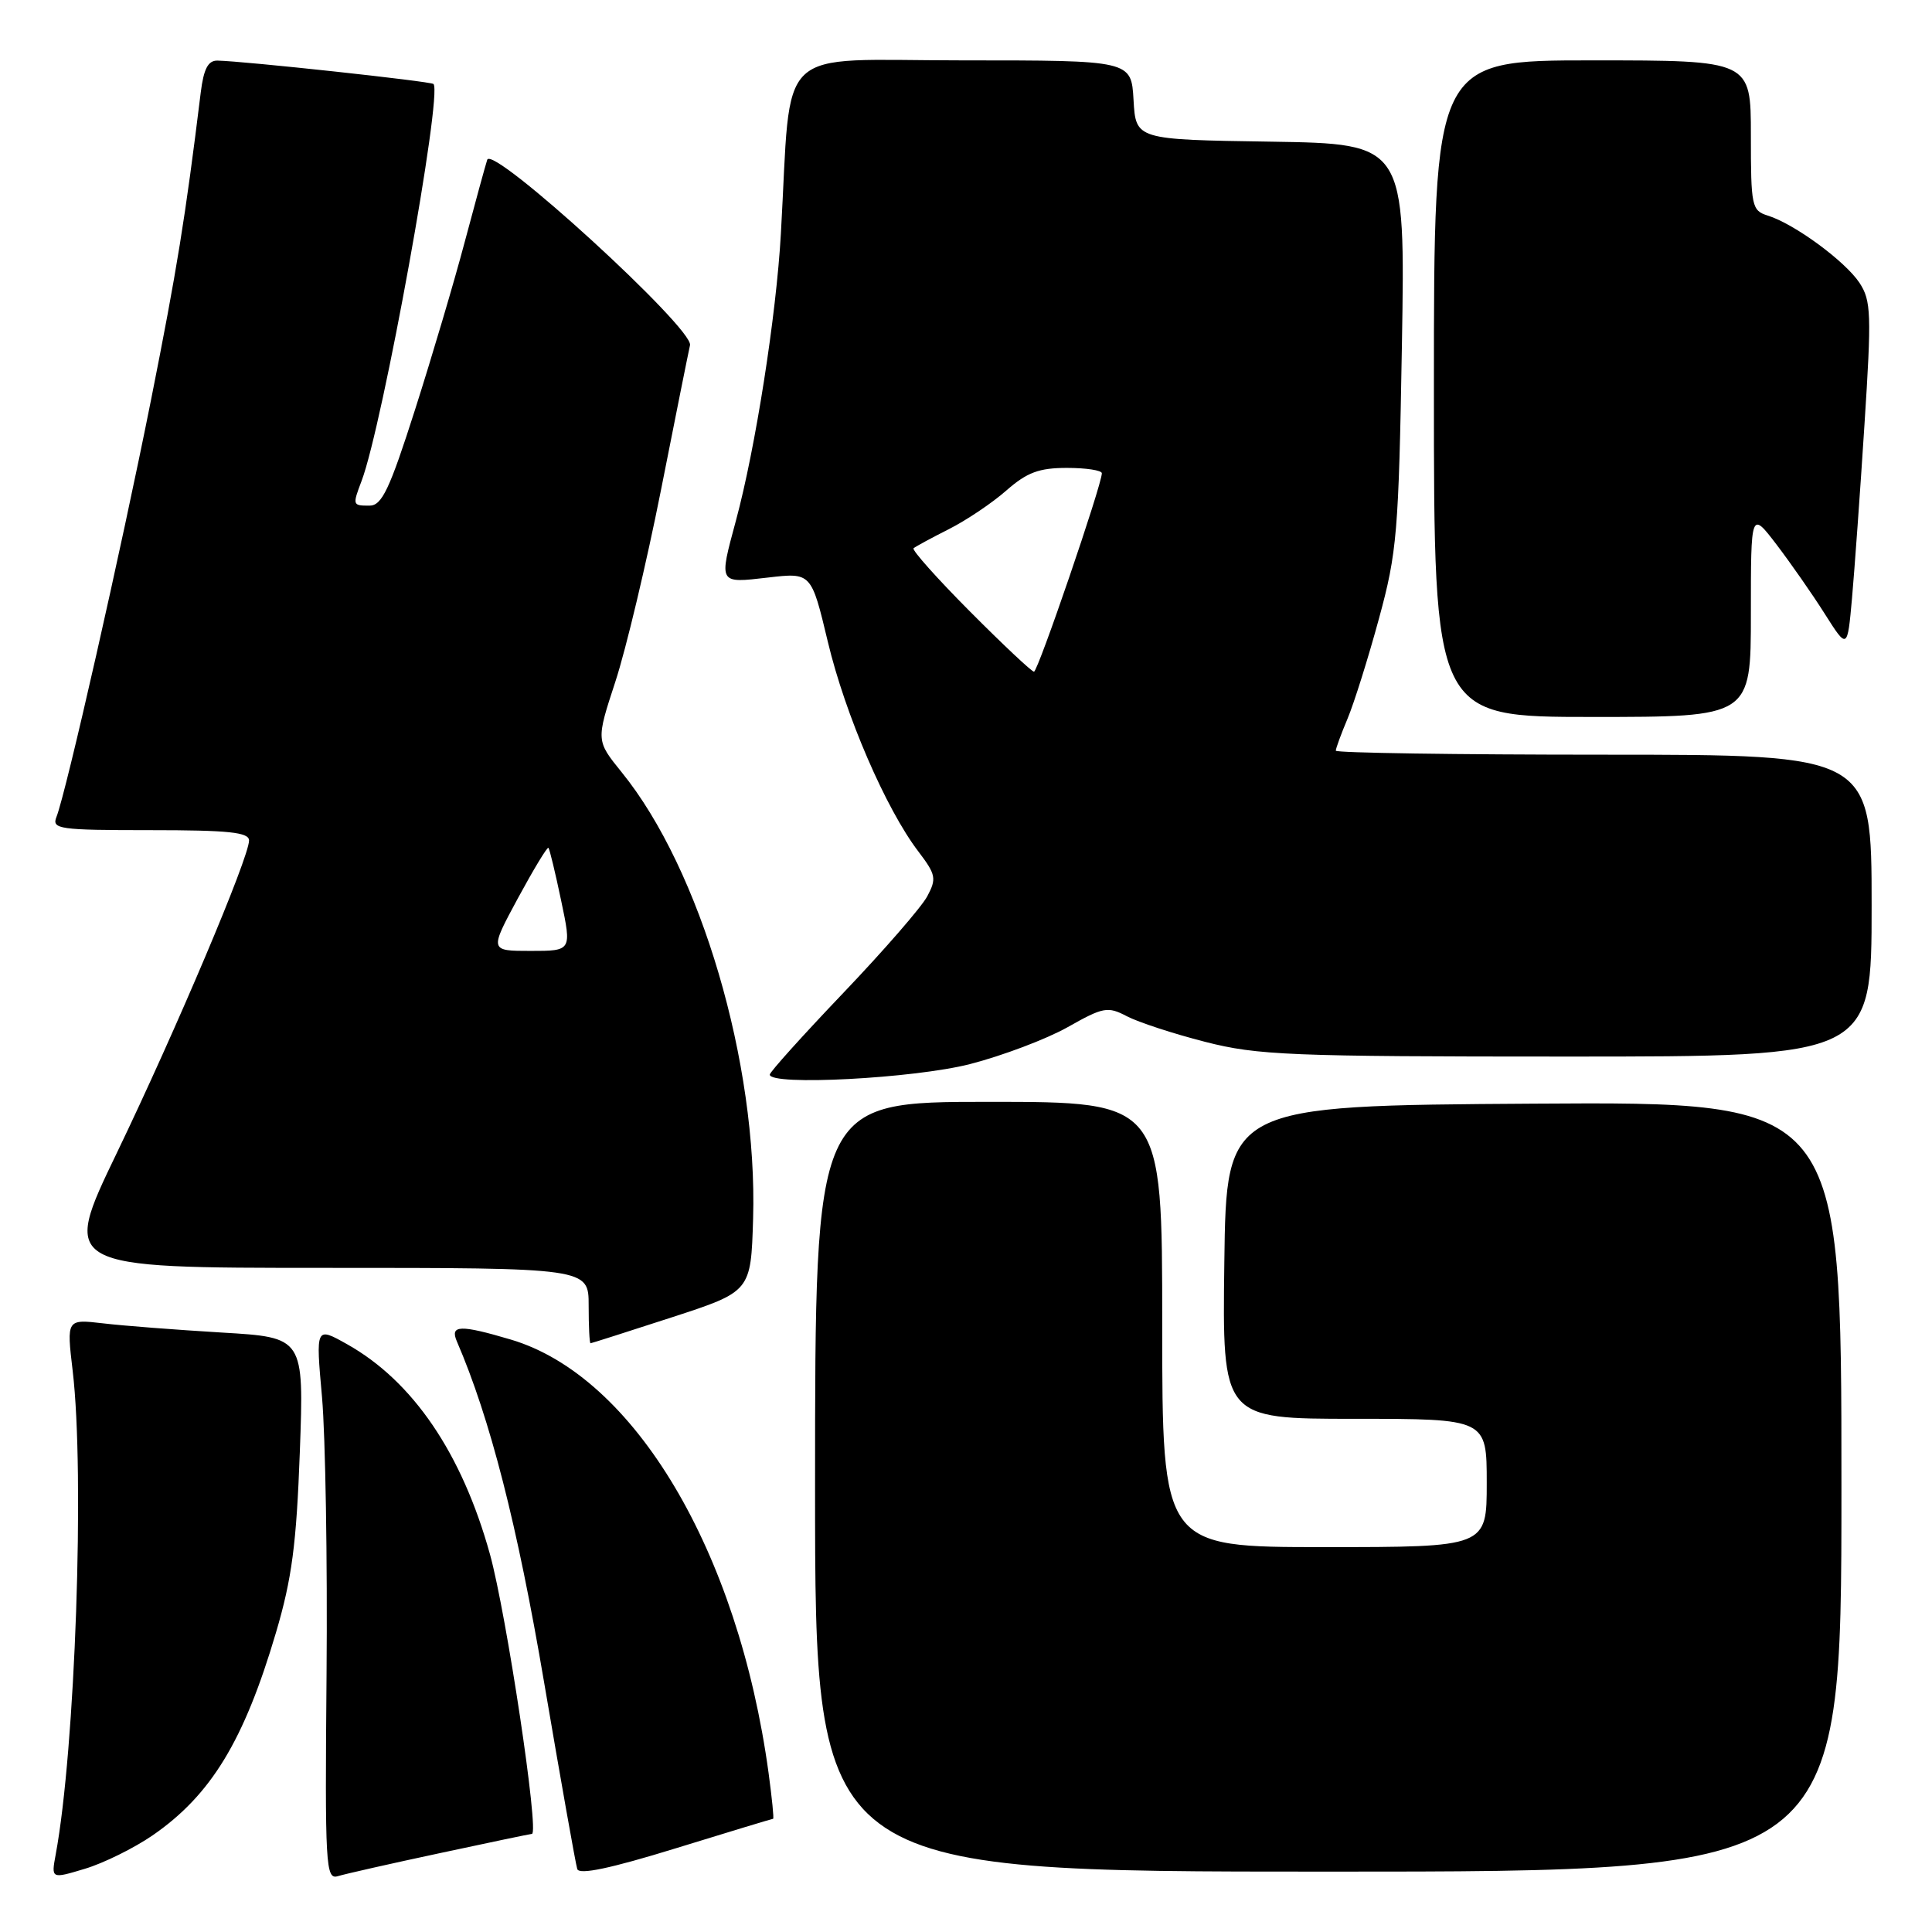 <?xml version="1.0" encoding="UTF-8" standalone="no"?>
<!DOCTYPE svg PUBLIC "-//W3C//DTD SVG 1.1//EN" "http://www.w3.org/Graphics/SVG/1.1/DTD/svg11.dtd" >
<svg xmlns="http://www.w3.org/2000/svg" xmlns:xlink="http://www.w3.org/1999/xlink" version="1.1" viewBox="0 0 256 256">
 <g >
 <path fill="currentColor"
d=" M 20.20 243.21 C 27.95 237.87 32.33 230.68 36.57 216.32 C 38.68 209.18 39.28 204.62 39.73 192.36 C 40.28 177.21 40.28 177.21 29.39 176.57 C 23.40 176.21 16.32 175.67 13.66 175.35 C 8.82 174.79 8.82 174.79 9.63 181.64 C 11.25 195.30 9.97 231.81 7.38 245.73 C 6.78 248.97 6.78 248.97 11.26 247.62 C 13.73 246.88 17.75 244.89 20.20 243.21 Z  M 58.33 245.54 C 64.84 244.14 70.31 243.00 70.48 243.00 C 71.49 243.00 67.11 213.87 64.92 205.94 C 61.21 192.58 54.72 183.02 46.00 178.12 C 41.83 175.78 41.83 175.78 42.67 185.14 C 43.12 190.29 43.40 206.79 43.27 221.81 C 43.05 247.32 43.15 249.09 44.77 248.60 C 45.72 248.31 51.82 246.93 58.33 245.54 Z  M 102.44 241.00 C 102.57 241.00 102.29 238.26 101.84 234.92 C 97.82 205.51 84.04 182.36 67.69 177.50 C 60.97 175.51 59.59 175.55 60.54 177.75 C 64.94 187.94 68.55 202.05 72.09 222.88 C 74.30 235.87 76.28 247.02 76.49 247.66 C 76.75 248.45 80.89 247.58 89.54 244.91 C 96.51 242.76 102.32 241.00 102.44 241.00 Z  M 244.00 196.99 C 244.00 145.98 244.00 145.98 203.25 146.24 C 162.50 146.50 162.50 146.50 162.23 167.25 C 161.96 188.00 161.96 188.00 179.48 188.00 C 197.00 188.00 197.00 188.00 197.00 196.50 C 197.00 205.00 197.00 205.00 175.50 205.00 C 154.00 205.00 154.00 205.00 154.00 175.50 C 154.00 146.00 154.00 146.00 131.00 146.00 C 108.00 146.00 108.00 146.00 108.00 197.00 C 108.00 248.00 108.00 248.00 176.00 248.00 C 244.00 248.00 244.00 248.00 244.00 196.99 Z  M 89.00 174.56 C 99.50 171.14 99.50 171.14 99.79 161.48 C 100.40 140.90 92.84 115.21 82.37 102.32 C 78.98 98.13 78.98 98.13 81.54 90.32 C 82.95 86.02 85.66 74.62 87.57 65.00 C 89.47 55.38 91.21 46.71 91.43 45.74 C 91.92 43.53 65.23 19.13 64.56 21.17 C 64.32 21.90 62.98 26.80 61.58 32.05 C 60.19 37.30 57.22 47.32 54.99 54.30 C 51.61 64.88 50.60 67.00 48.96 67.00 C 46.71 67.00 46.69 66.95 47.91 63.73 C 50.69 56.42 58.67 12.41 57.44 11.13 C 57.11 10.78 32.36 8.10 28.81 8.03 C 27.57 8.01 26.99 9.12 26.60 12.25 C 24.54 29.00 23.44 35.75 20.01 53.00 C 16.06 72.82 8.75 105.07 7.48 108.25 C 6.84 109.86 7.81 110.00 19.89 110.00 C 30.32 110.00 33.00 110.28 33.00 111.37 C 33.00 113.62 23.35 136.42 15.49 152.75 C 8.14 168.00 8.14 168.00 43.07 168.00 C 78.00 168.00 78.00 168.00 78.00 173.00 C 78.00 175.75 78.11 178.00 78.25 177.99 C 78.39 177.98 83.22 176.44 89.00 174.56 Z  M 128.52 141.00 C 132.83 139.89 138.65 137.69 141.46 136.11 C 146.20 133.43 146.78 133.33 149.32 134.66 C 150.83 135.45 155.50 136.98 159.69 138.05 C 166.64 139.83 170.93 140.00 207.66 140.00 C 248.00 140.00 248.00 140.00 248.00 120.00 C 248.00 100.00 248.00 100.00 212.50 100.00 C 192.97 100.00 177.00 99.76 177.00 99.47 C 177.00 99.18 177.70 97.26 178.56 95.22 C 179.42 93.17 181.29 87.22 182.71 82.00 C 185.12 73.17 185.33 70.63 185.76 45.77 C 186.21 19.05 186.21 19.05 168.36 18.77 C 150.50 18.50 150.50 18.50 150.20 13.25 C 149.90 8.00 149.90 8.00 127.53 8.00 C 102.27 8.00 104.93 5.46 103.47 30.97 C 102.86 41.84 100.09 59.47 97.51 69.00 C 95.24 77.41 95.17 77.29 101.75 76.53 C 107.50 75.86 107.50 75.86 109.69 85.03 C 111.99 94.69 117.39 107.20 121.69 112.83 C 124.01 115.88 124.12 116.42 122.87 118.76 C 122.12 120.18 117.11 125.94 111.75 131.56 C 106.39 137.18 102.00 142.05 102.00 142.39 C 102.00 143.90 121.08 142.90 128.52 141.00 Z  M 232.00 81.36 C 232.00 67.71 232.00 67.71 235.41 72.17 C 237.28 74.63 240.16 78.75 241.80 81.35 C 244.79 86.06 244.79 86.06 245.40 79.28 C 245.73 75.55 246.48 65.21 247.05 56.29 C 248.00 41.62 247.94 39.84 246.40 37.49 C 244.52 34.63 237.78 29.67 234.25 28.57 C 232.11 27.90 232.00 27.36 232.00 17.93 C 232.00 8.00 232.00 8.00 211.00 8.00 C 190.00 8.00 190.00 8.00 190.00 51.50 C 190.00 95.00 190.00 95.00 211.00 95.00 C 232.00 95.00 232.00 95.00 232.00 81.36 Z  M 68.62 119.03 C 70.70 115.19 72.52 112.18 72.67 112.34 C 72.82 112.49 73.58 115.63 74.35 119.31 C 75.76 126.00 75.76 126.00 70.31 126.00 C 64.86 126.00 64.86 126.00 68.62 119.03 Z  M 128.53 81.03 C 124.17 76.65 120.81 72.88 121.05 72.65 C 121.30 72.43 123.40 71.29 125.72 70.12 C 128.04 68.95 131.48 66.64 133.35 64.99 C 136.09 62.59 137.68 62.00 141.38 62.00 C 143.92 62.00 146.00 62.32 146.00 62.71 C 146.00 64.23 137.53 89.00 137.01 89.00 C 136.70 89.00 132.89 85.41 128.53 81.03 Z "/>
</g>
</svg>
